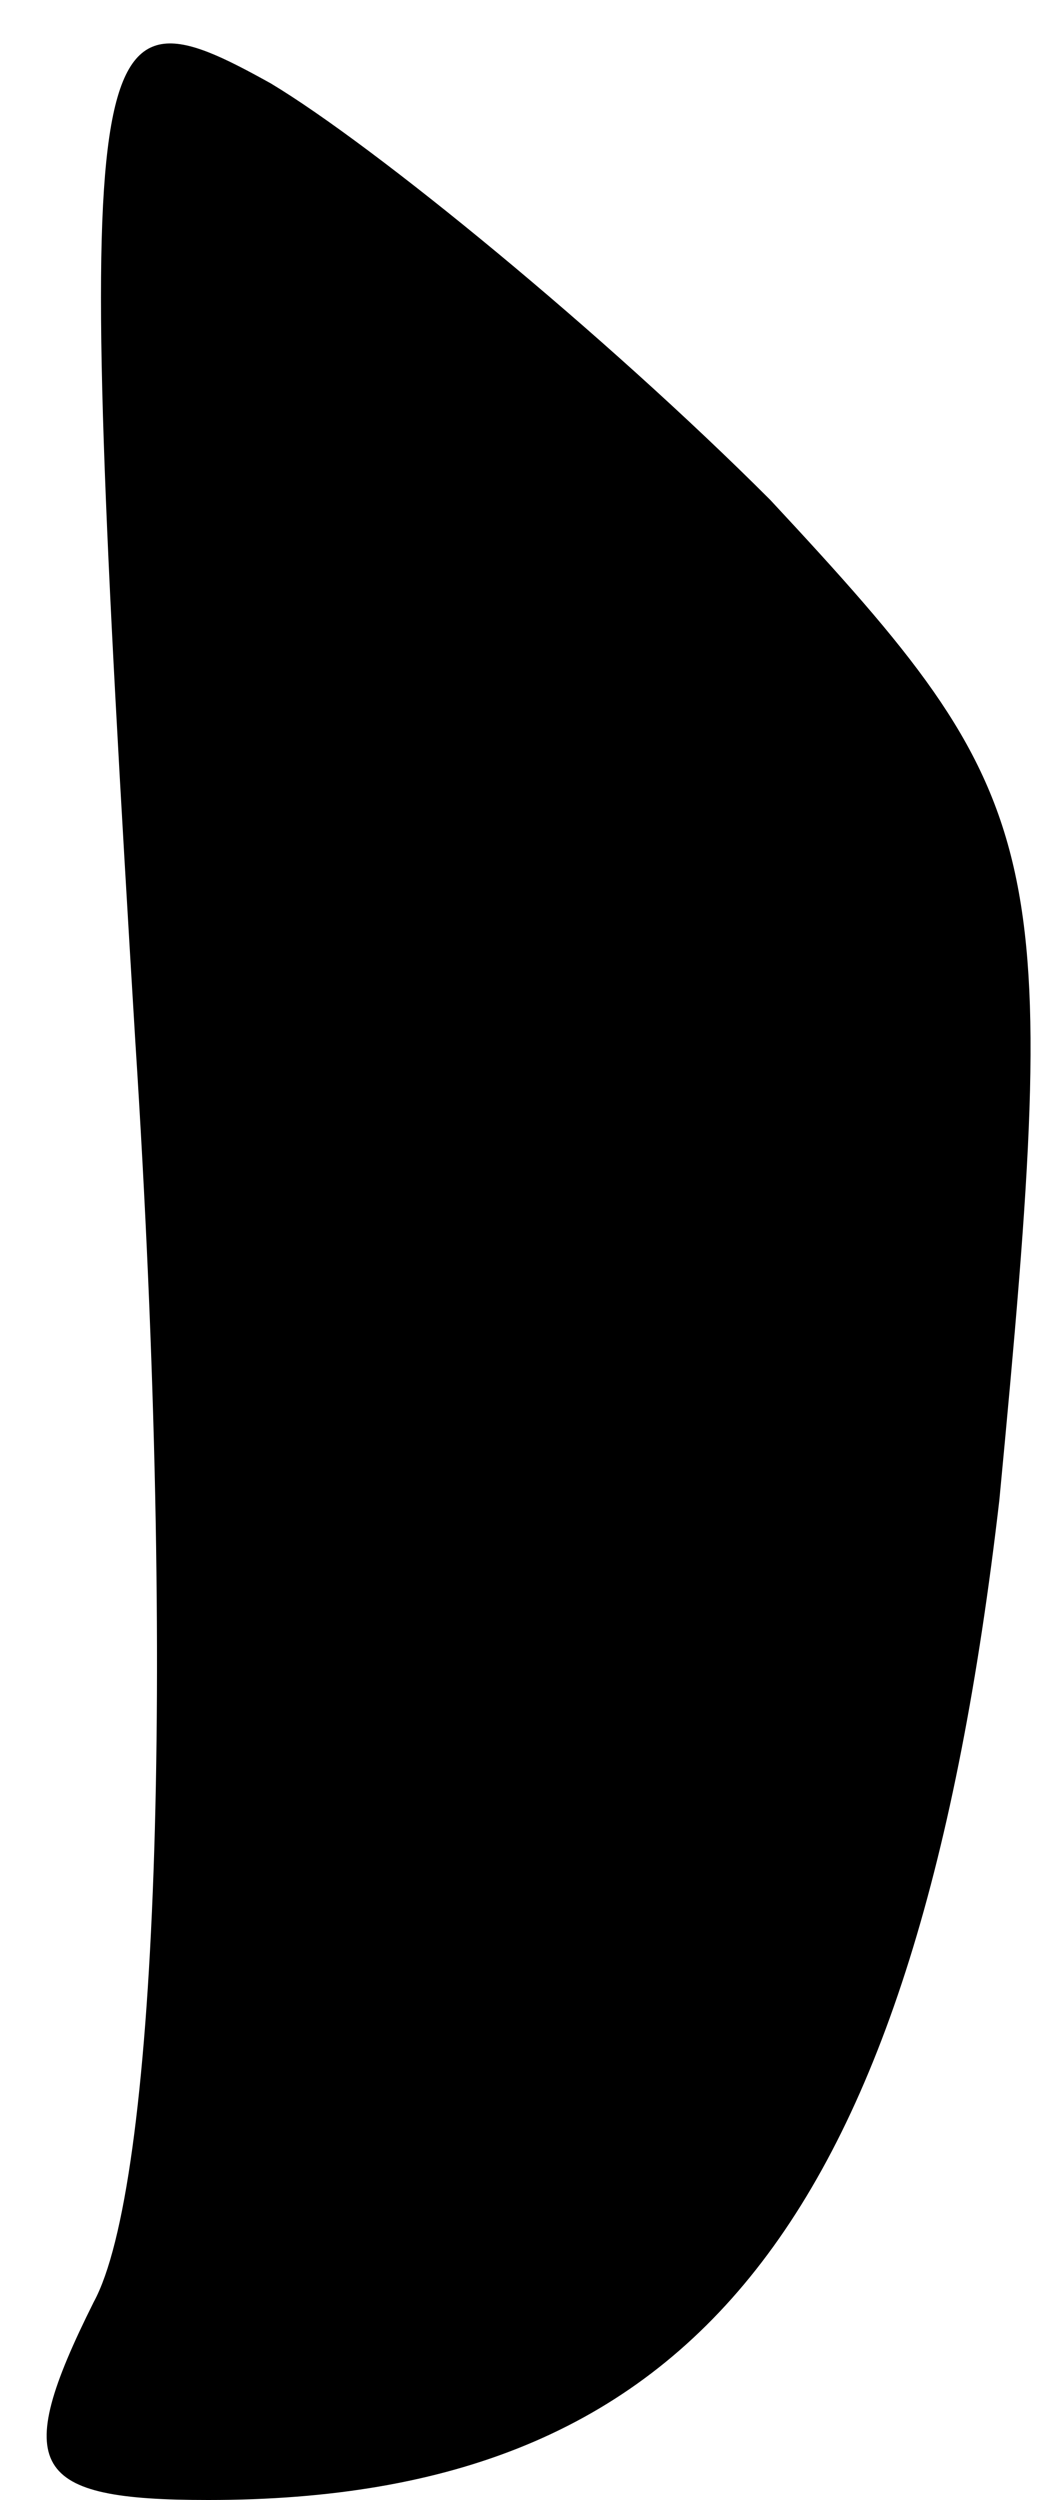 <?xml version="1.0" standalone="no"?>
<!DOCTYPE svg PUBLIC "-//W3C//DTD SVG 20010904//EN"
 "http://www.w3.org/TR/2001/REC-SVG-20010904/DTD/svg10.dtd">
<svg version="1.0" xmlns="http://www.w3.org/2000/svg"
 width="10pt" height="24pt" viewBox="0 0 10 24"
 preserveAspectRatio="xMidYMid meet">
<g transform="translate(0,24) scale(0.1,-0.1)"
fill="#000000" stroke="none">
<path fill="#000000" stroke="none" d="M13 140 c4 -62 2 -110 -4 -121 -8 -16
-6 -19 11 -19 47 0 68 27 76 96 6 63 5 67 -22 96 -16 16 -38 34 -48 40 -18 10
-19 7 -13 -92z"/>
</g>
</svg>
